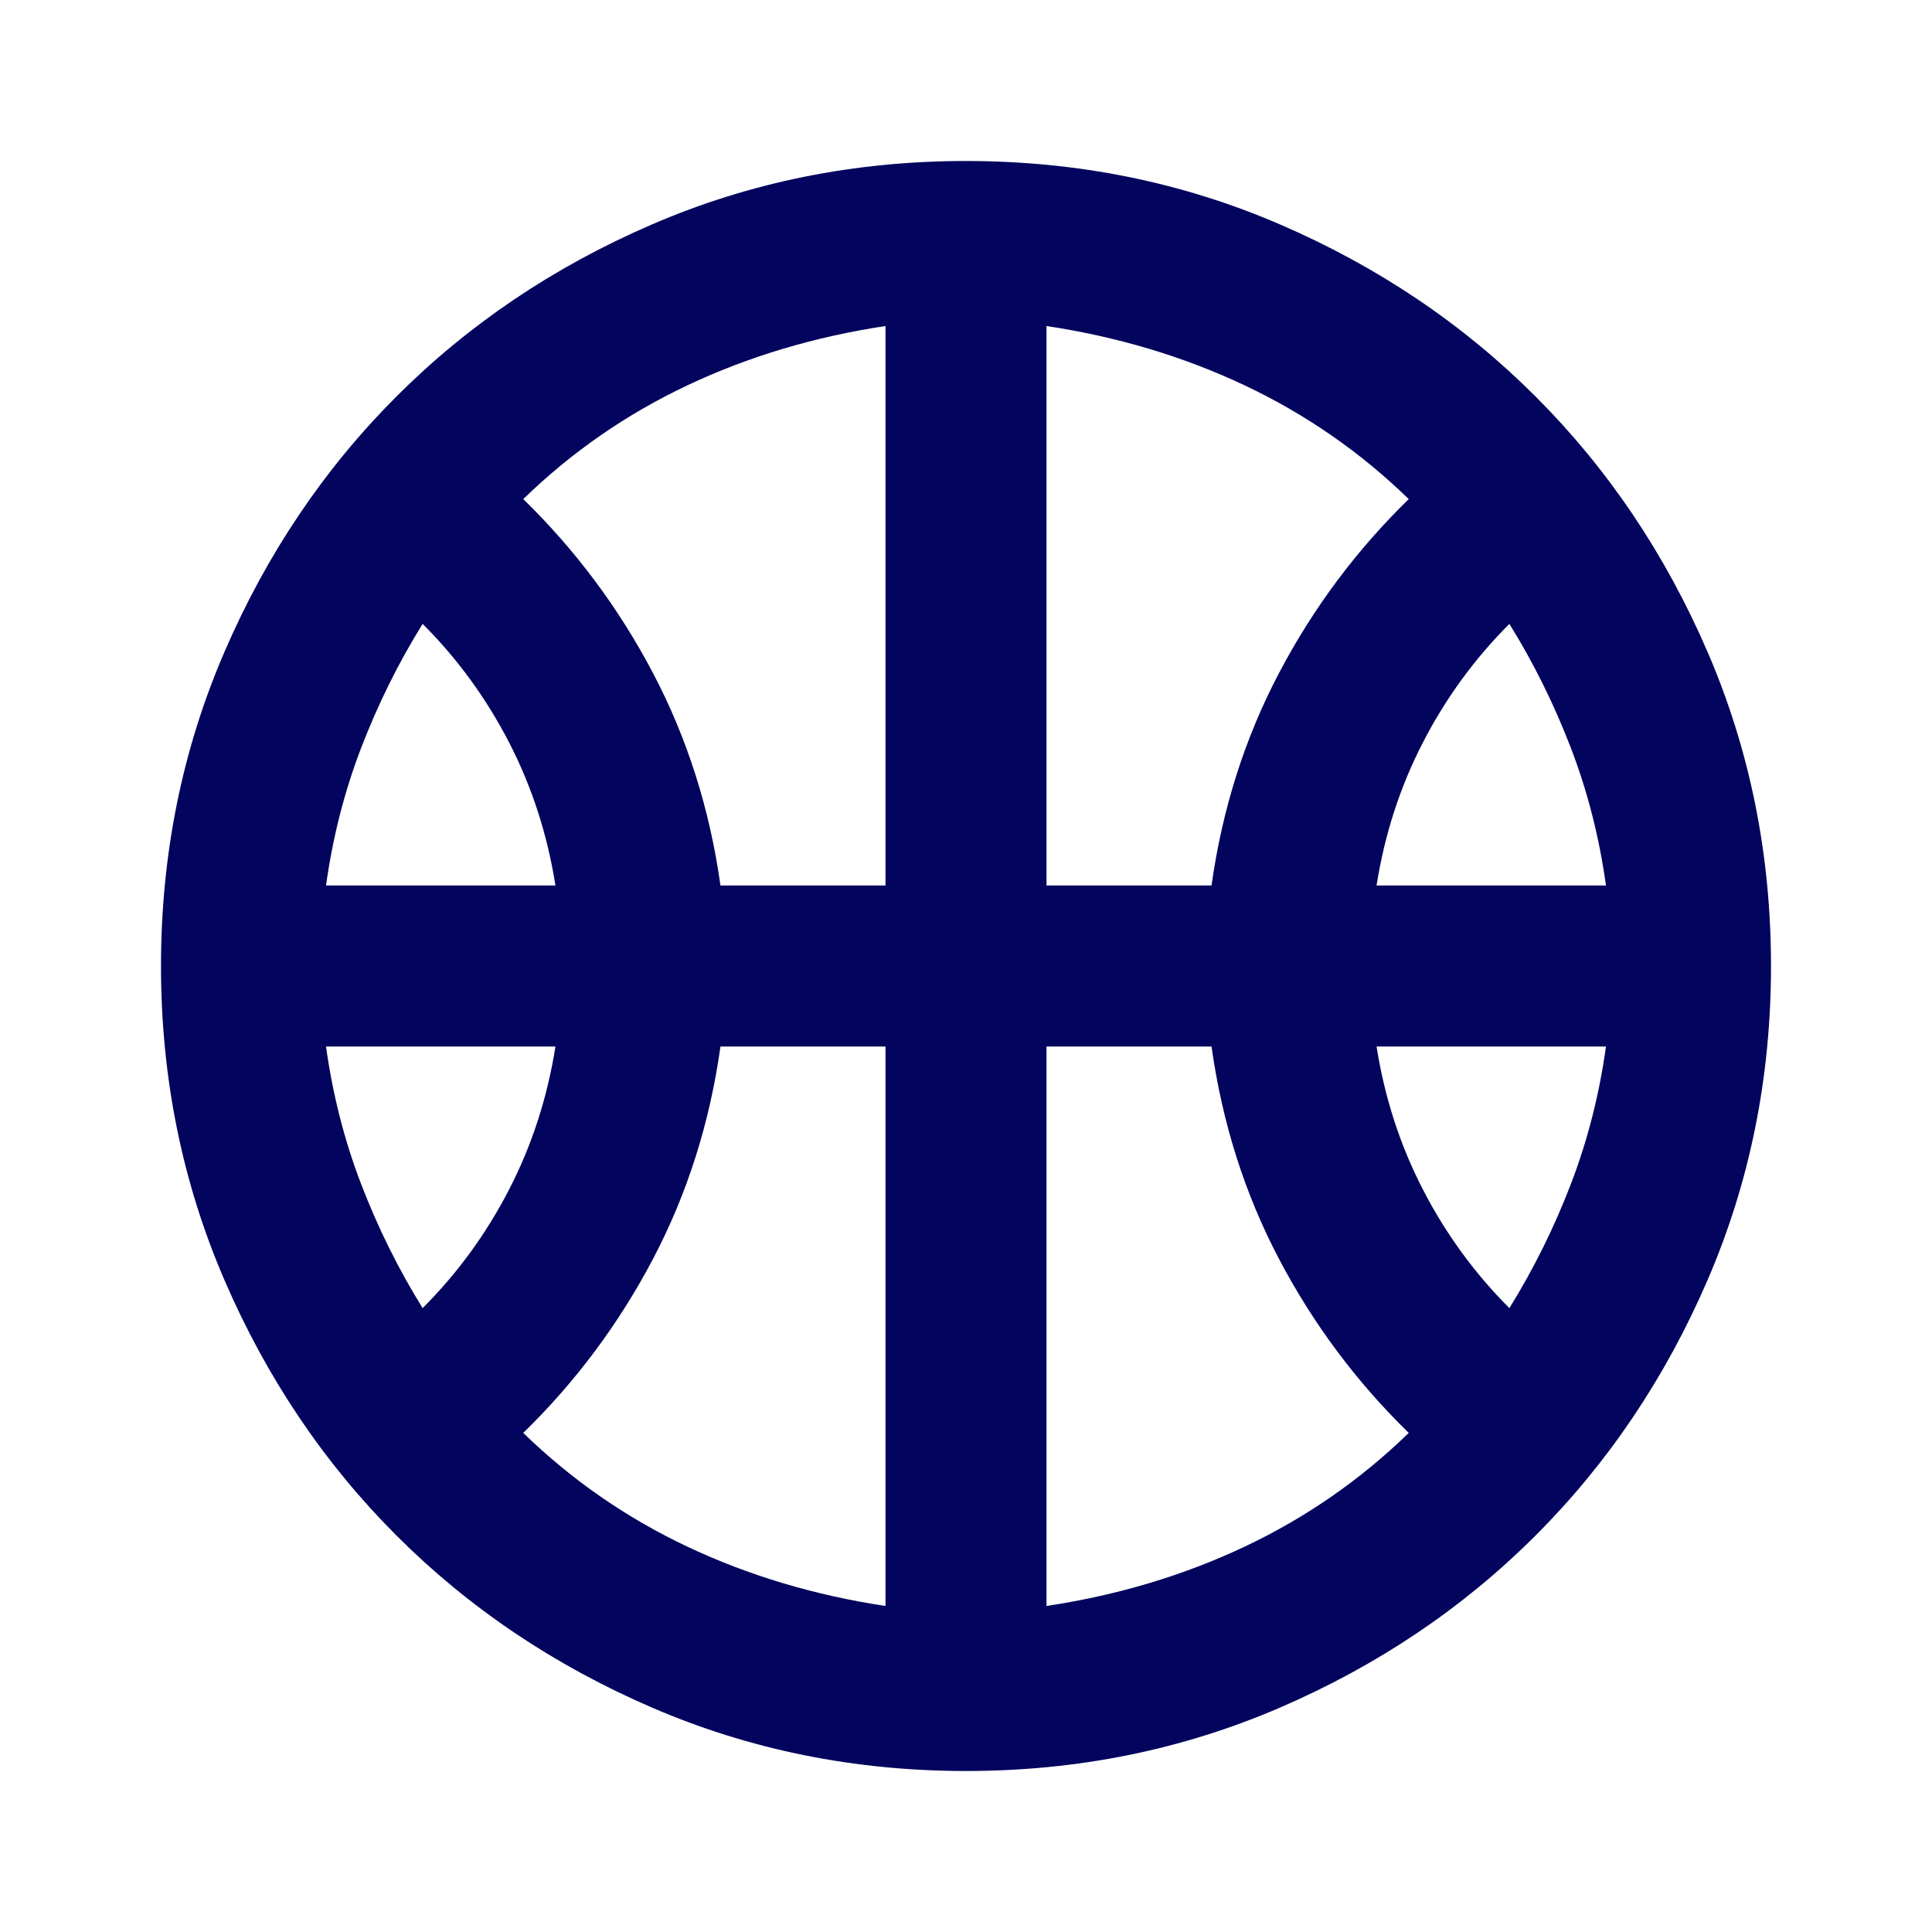 <svg xmlns="http://www.w3.org/2000/svg" height="24px" viewBox="0 -960 960 960" width="24px" fill="#03045E"><path d="M162-520h114q-6-38-23-71t-43-59q-18 29-30.5 61.5T162-520Zm522 0h114q-5-36-17.5-68.5T750-650q-26 26-43 59t-23 71ZM210-310q26-26 43-59t23-71H162q5 36 17.5 68.5T210-310Zm540 0q18-29 30.5-61.5T798-440H684q6 38 23 71t43 59ZM358-520h82v-278q-53 8-98.5 29.5T260-712q39 38 64.5 86.5T358-520Zm162 0h82q8-57 33.5-105.5T700-712q-36-35-81.5-56.5T520-798v278Zm-80 358v-278h-82q-8 57-33.5 105.5T260-248q36 35 81.5 56.5T440-162Zm80 0q53-8 98.5-29.5T700-248q-39-38-64.5-86.5T602-440h-82v278Zm-40-318Zm0 400q-83 0-156-31.5T197-197q-54-54-85.5-127T80-480q0-83 31.5-156T197-763q54-54 127-85.5T480-880q83 0 156 31.5T763-763q54 54 85.5 127T880-480q0 83-31.5 156T763-197q-54 54-127 85.5T480-80Z"/></svg>